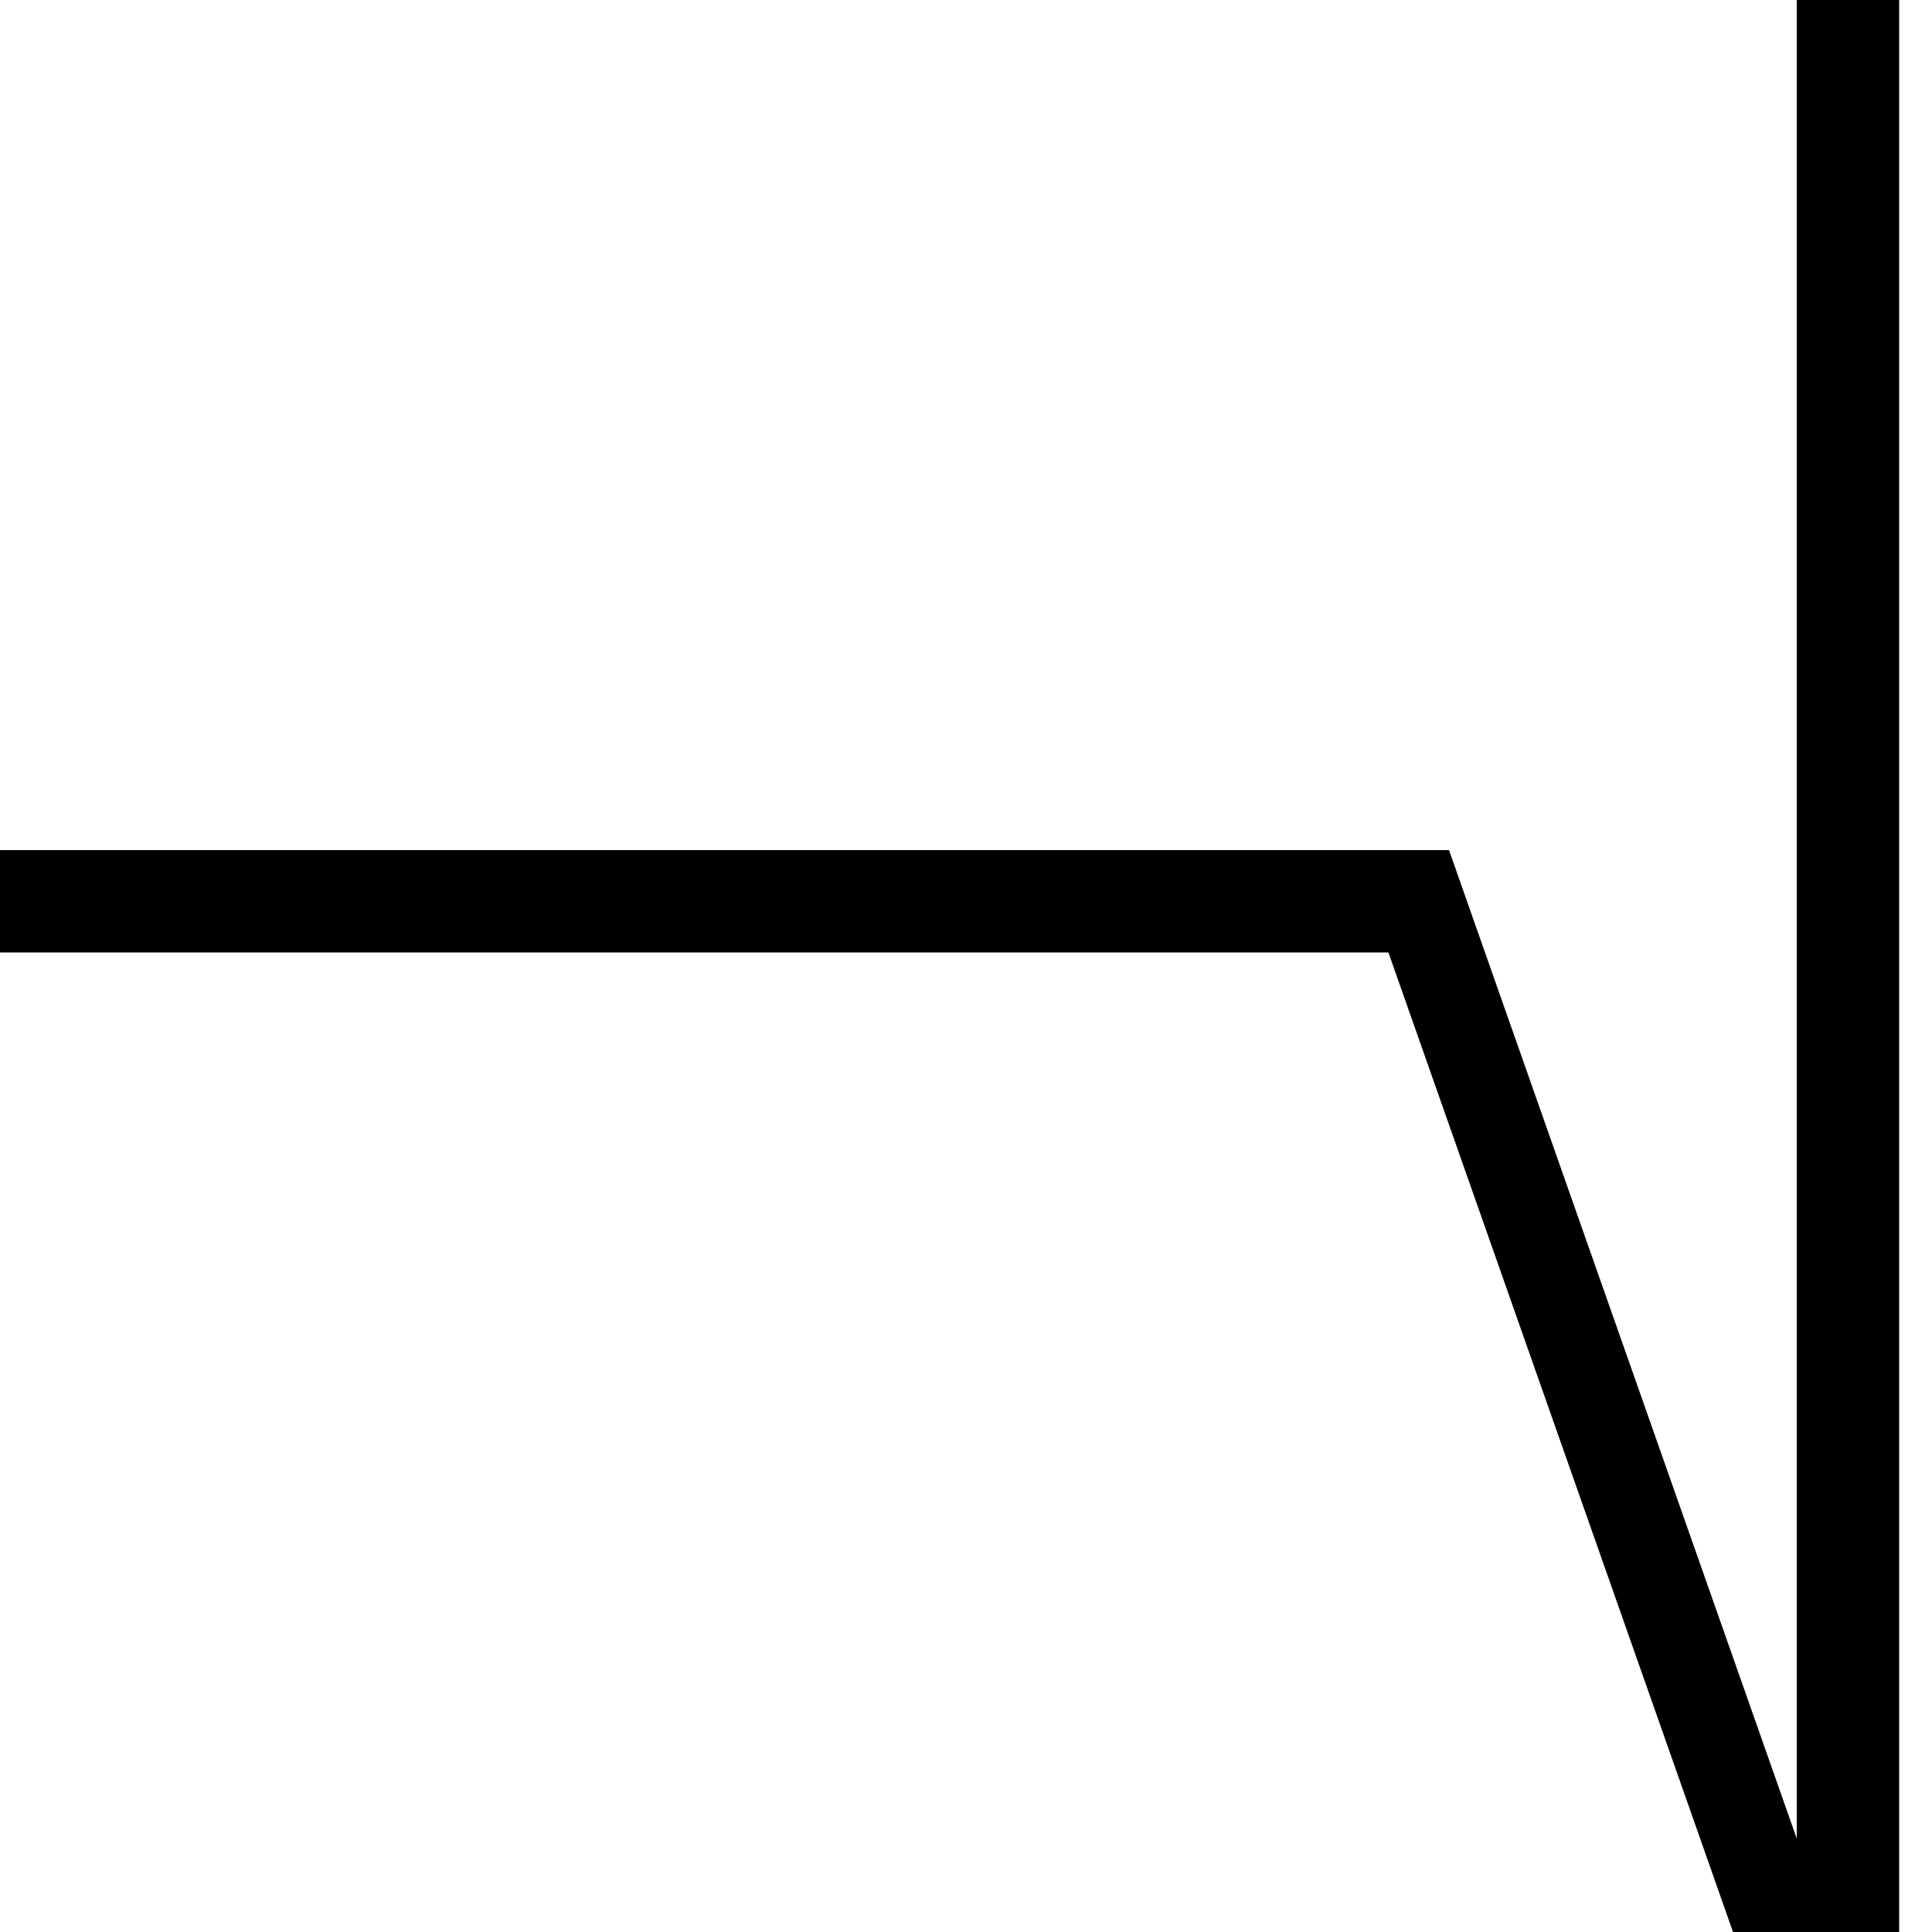 <svg viewBox="0 0 1000 1000" xmlns="http://www.w3.org/2000/svg">
  <!-- Right vertical bar -->
  <rect x="930" y="0" width="53" height="1000" fill="black"/>

  <!-- Extended horizontal bar (left and right) -->
  <rect x="-50" y="440" width="800" height="53" fill="black"/>

  <!-- Thicker diagonal bar (now ~80px wide) -->
  <polygon points="
    700,440
    750,440
    947,1000
    897,1000
  " fill="black"/>
</svg>
